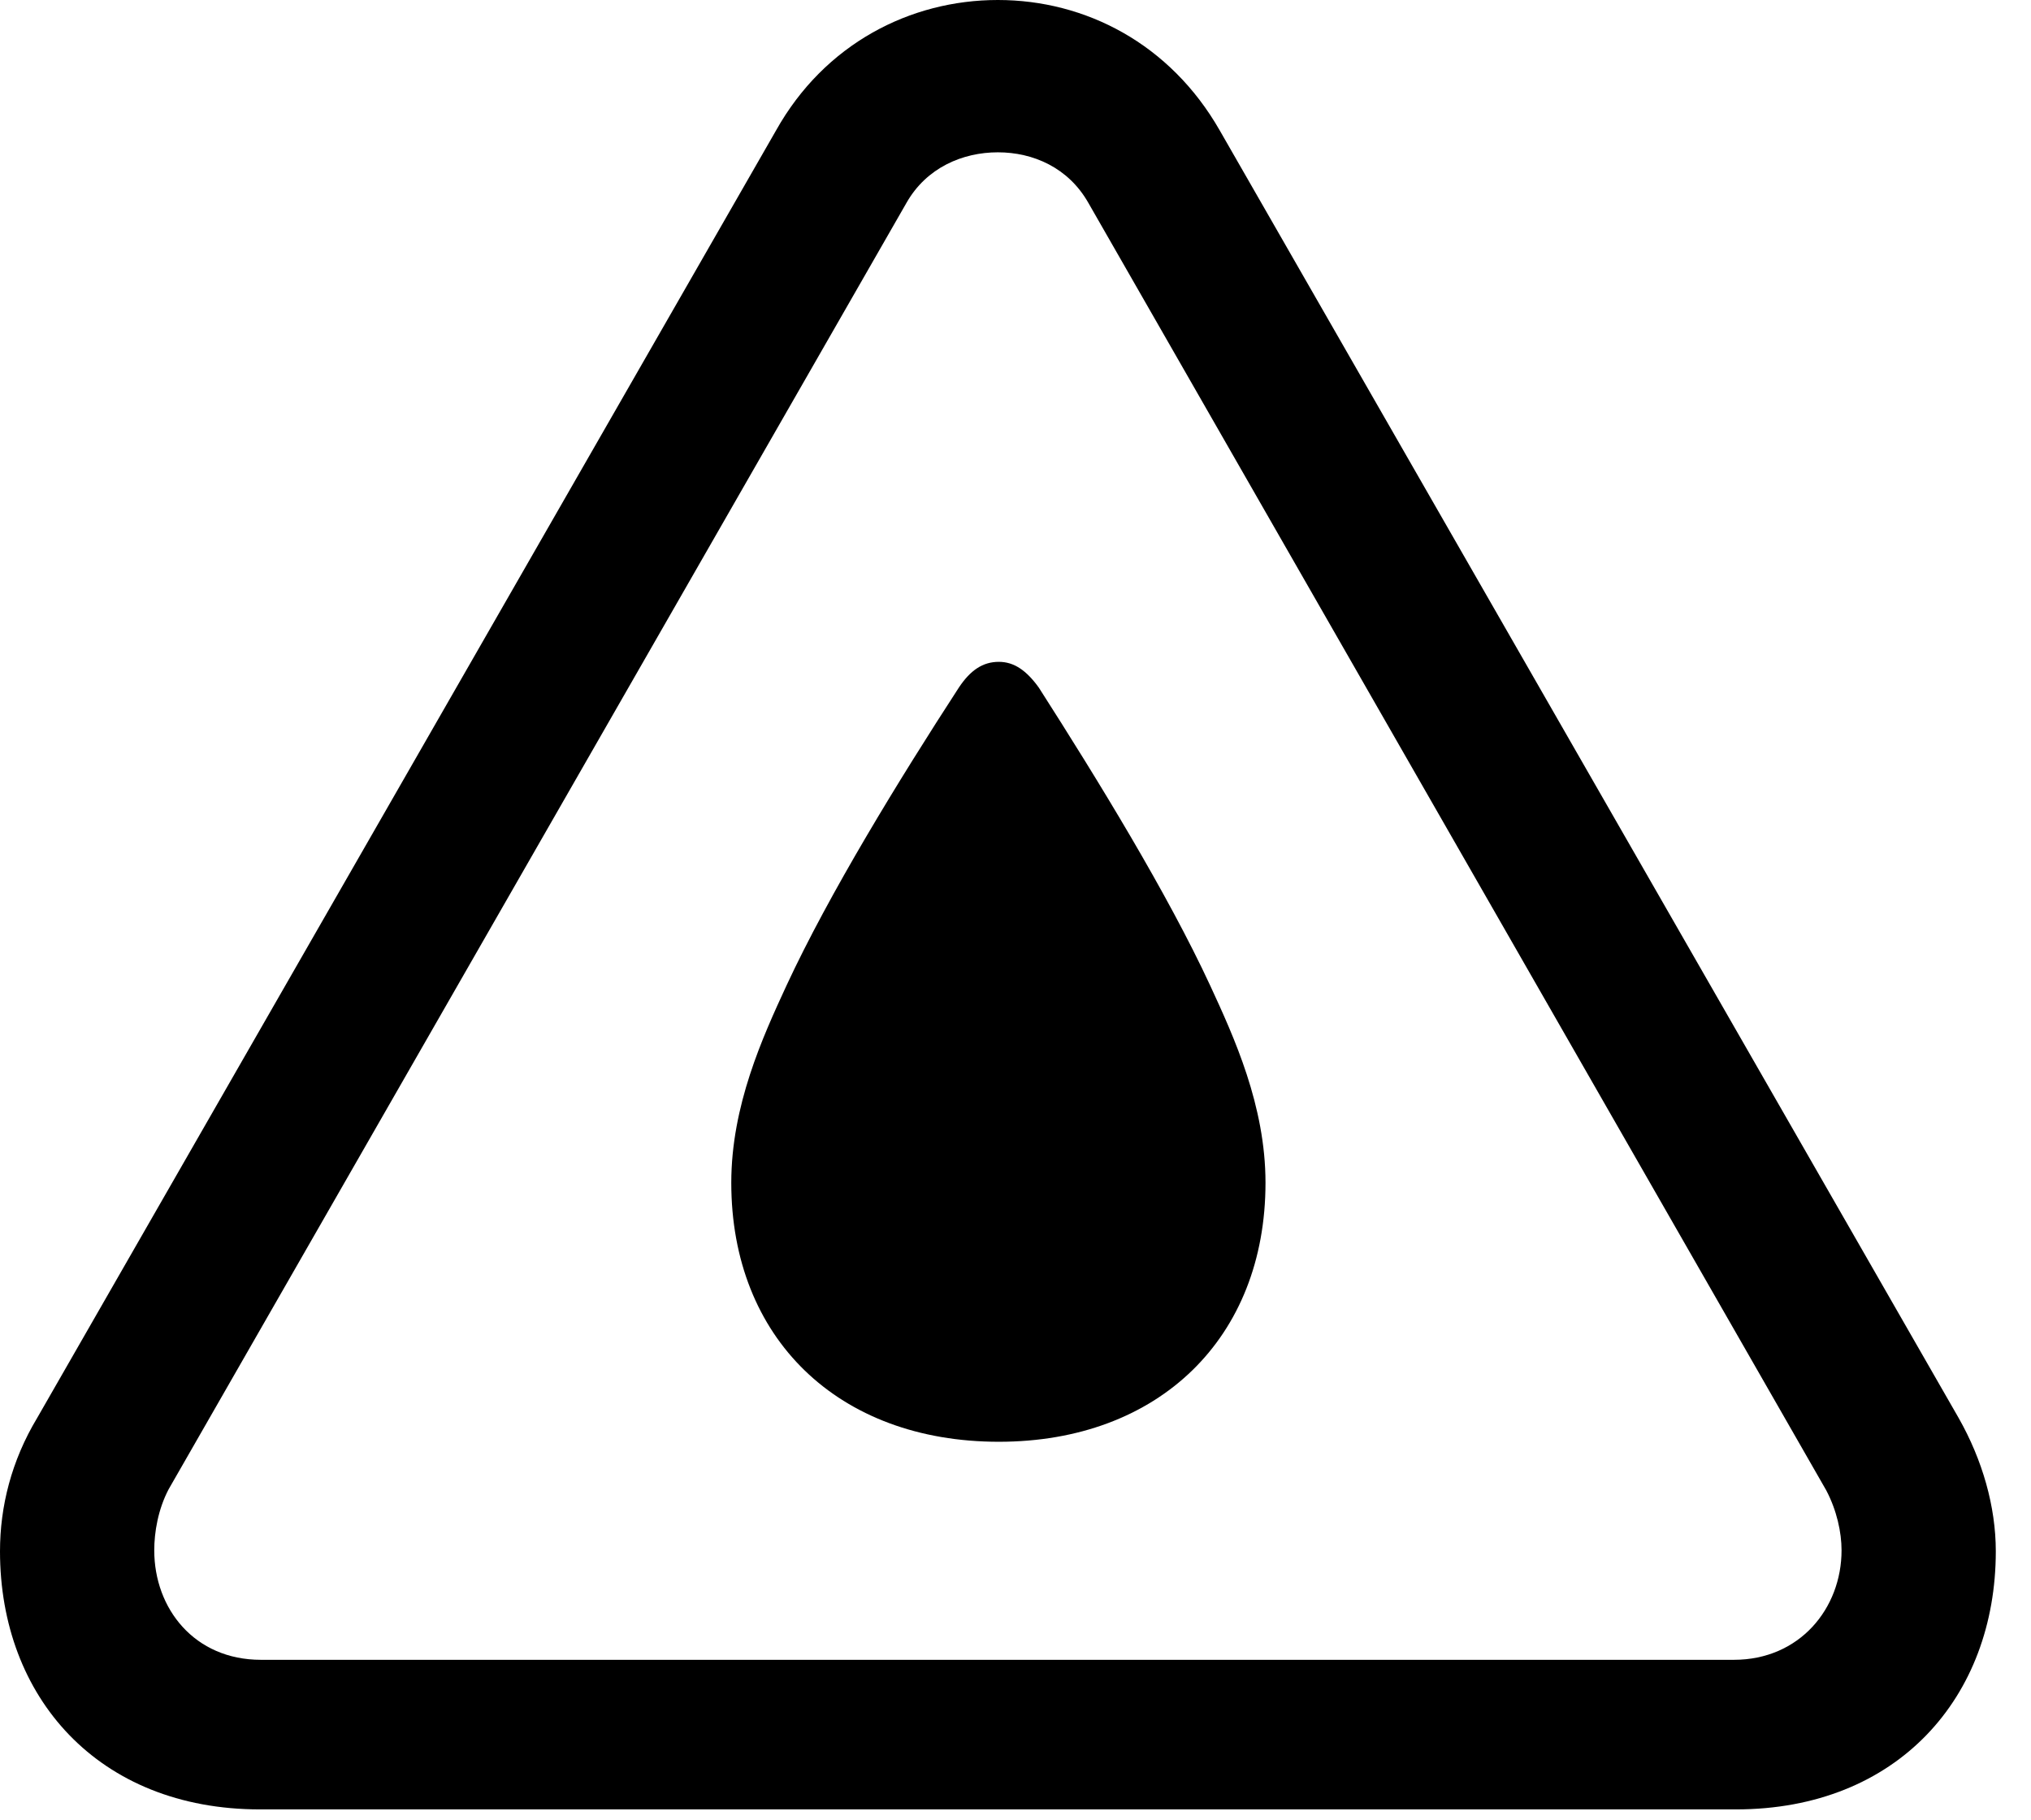 <svg version="1.1" xmlns="http://www.w3.org/2000/svg" xmlns:xlink="http://www.w3.org/1999/xlink" width="20.83" height="18.662" viewBox="0 0 20.83 18.662">
 <g>
  <rect height="18.662" opacity="0" width="20.83" x="0" y="0"/>
  <path d="M2.666 18.555L17.803 18.555C19.463 18.555 20.469 17.402 20.469 15.908C20.469 15.449 20.332 14.971 20.088 14.541L12.51 1.338C12.002 0.449 11.133 0 10.234 0C9.336 0 8.457 0.449 7.959 1.338L0.381 14.541C0.117 14.98 0 15.449 0 15.908C0 17.402 1.006 18.555 2.666 18.555ZM2.676 17.021C1.992 17.021 1.582 16.494 1.582 15.898C1.582 15.713 1.621 15.479 1.729 15.273L9.297 2.08C9.502 1.719 9.873 1.562 10.234 1.562C10.596 1.562 10.957 1.719 11.162 2.08L18.73 15.283C18.838 15.488 18.887 15.713 18.887 15.898C18.887 16.494 18.457 17.021 17.783 17.021Z" fill="currentColor"/>
  <path d="M10.244 14.785C11.885 14.785 12.979 13.721 12.979 12.129C12.979 11.338 12.656 10.635 12.412 10.107C11.973 9.16 11.26 7.998 10.654 7.051C10.527 6.875 10.4 6.787 10.244 6.787C10.078 6.787 9.951 6.875 9.834 7.051C9.219 7.998 8.506 9.16 8.066 10.107C7.822 10.635 7.5 11.338 7.5 12.129C7.5 13.721 8.594 14.785 10.244 14.785Z" fill="currentColor"/>
 </g>
</svg>
